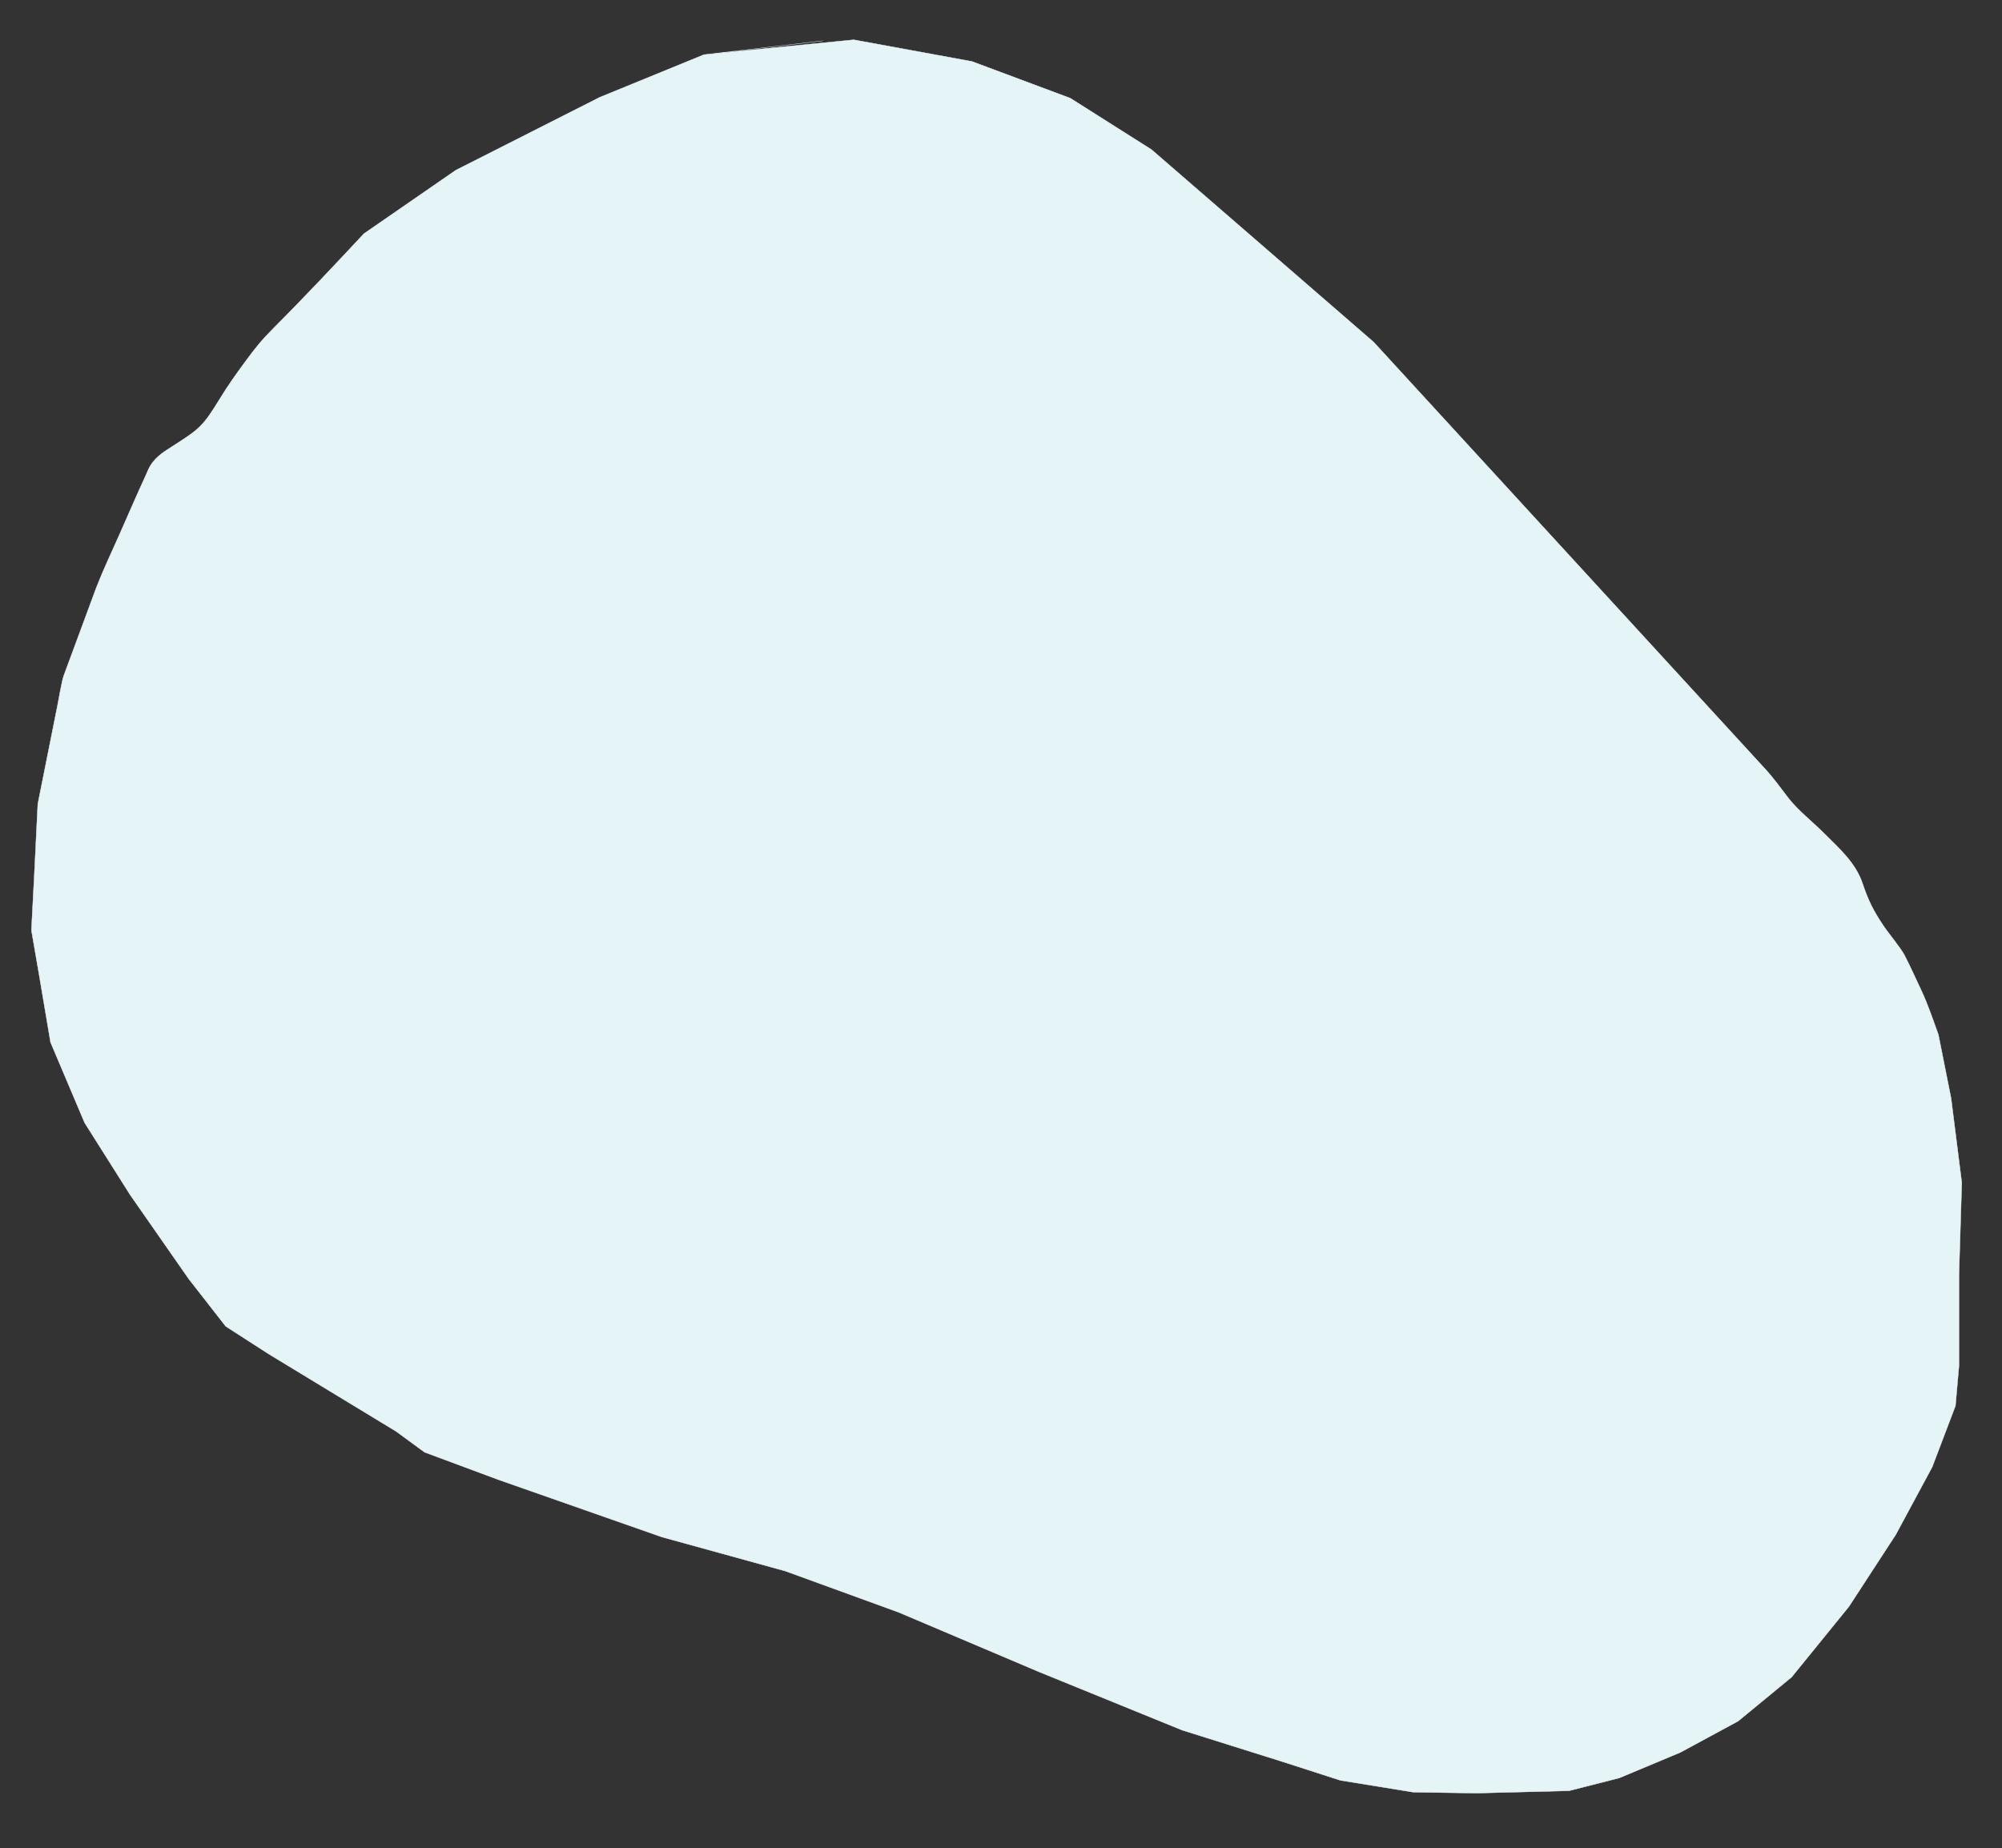 <?xml version="1.0" encoding="UTF-8"?>
<!DOCTYPE svg PUBLIC "-//W3C//DTD SVG 1.1//EN" "http://www.w3.org/Graphics/SVG/1.1/DTD/svg11.dtd">
<!-- Creator: CorelDRAW 2020 (64 Bit) -->
<svg xmlns="http://www.w3.org/2000/svg" xml:space="preserve" width="1118.66mm" height="1032.93mm" version="1.1" style="shape-rendering:geometricPrecision; text-rendering:geometricPrecision; image-rendering:optimizeQuality; fill-rule:evenodd; clip-rule:evenodd"
viewBox="0 0 111865.9 103293.4"
 xmlns:xlink="http://www.w3.org/1999/xlink"
 xmlns:xodm="http://www.corel.com/coreldraw/odm/2003">
 <rect x="0" y="0" width="111865.9" height="103293.4" fill="#333333" stroke="none"/>
 <defs>
  <style type="text/css">
   <![CDATA[
    .str0 {stroke:#F3F9FE;stroke-width:20;stroke-miterlimit:22.926}
    .fil0 {fill:#E5F4F7}
   ]]>
  </style>
 </defs>
 <g id="Camada_x0020_1">
  <path class="fil0 str0" d="M45923.36 2287.17l-6588.19 767.26 -5820.84 2381.25 -8043.33 4074.59 -5132.92 3545.42c-1673.7,1790.18 -3298.32,3525.59 -5032.32,5262.23 -688.5,689.55 -1039.94,1128.1 -1614.18,1910.5 -523.64,713.46 -935.81,1289.5 -1400.93,2048.28 -951.34,1552 -1133.02,1694.01 -2631.02,2649 -584.58,372.67 -1087.44,684.31 -1379.3,1332.43 -59.58,132.3 -116.2,266.05 -175.89,398.71 -491.85,1065.47 -954.53,2144.81 -1429.89,3217.75 -422.47,952.47 -900.14,1956.76 -1276.61,2924.34l-20.65 53.06c-606.42,1634.52 -1211.53,3270.24 -1814.45,4906.05 -108.24,293.64 -275.06,1294.35 -349.58,1666.99 -360.37,1802.03 -720.75,3604.07 -1081.12,5406.11l-19.66 98.29 -200.11 4056.7 -157.2 3000.98 432.49 2502.34 635 3757.08 1905 4497.92 2540 4021.67 3280.83 4709.59 2063.75 2645.83 2381.25 1534.58 4180.42 2540 2963.34 1799.17 1587.5 1164.17 4127.63 1534.66 9128.13 3201.46 6905.62 1905 6323.55 2301.88 7858.13 3333.75 7990.42 3254.38 5556.25 1746.25 3280.84 1058.33 4074.58 661.46 3545.42 52.92 5159.38 -132.29 2804.59 -714.38 3413.12 -1428.75 3227.92 -1746.25 2989.79 -2460.63 3201.46 -3942.29 2619.38 -4021.67 2037.29 -3783.54 1296.46 -3413.13 196 -2222.5 0 -5106.47 157.14 -5144.19 -594.95 -4704.4 -711.1 -3568.32c-307.54,-844.91 -586.2,-1692.18 -970.47,-2504.58 -298.38,-630.81 -602.54,-1312.19 -920.14,-1927.63 -216.21,-418.96 -874.62,-1197.72 -1184.66,-1659.69 -565.53,-842.67 -845.81,-1411.64 -1167.98,-2370.32 -386.36,-1149.75 -1321.67,-1965.07 -2155.06,-2798.97 -623.32,-623.71 -1461.01,-1285.92 -1983.33,-1958.44 -454.16,-584.78 -792.61,-1077.69 -1303.03,-1633.98 -1328.27,-1447.66 -2656.36,-2895.47 -3984.21,-4343.52 -450.12,-490.85 -900.23,-981.71 -1350.34,-1472.56 -1350.34,-1472.56 -2700.69,-2945.13 -4051.02,-4417.69 -4073.53,-4442.23 -8147.06,-8884.46 -12220.58,-13326.69l-270.07 -294.51 -12409.36 -10752.95 -4538.99 -2873.79 -5494.11 -2051.8 -6606.08 -1210.55 -8367.2 831.36 6588.19 -767.26z"/>
 </g>
</svg>
